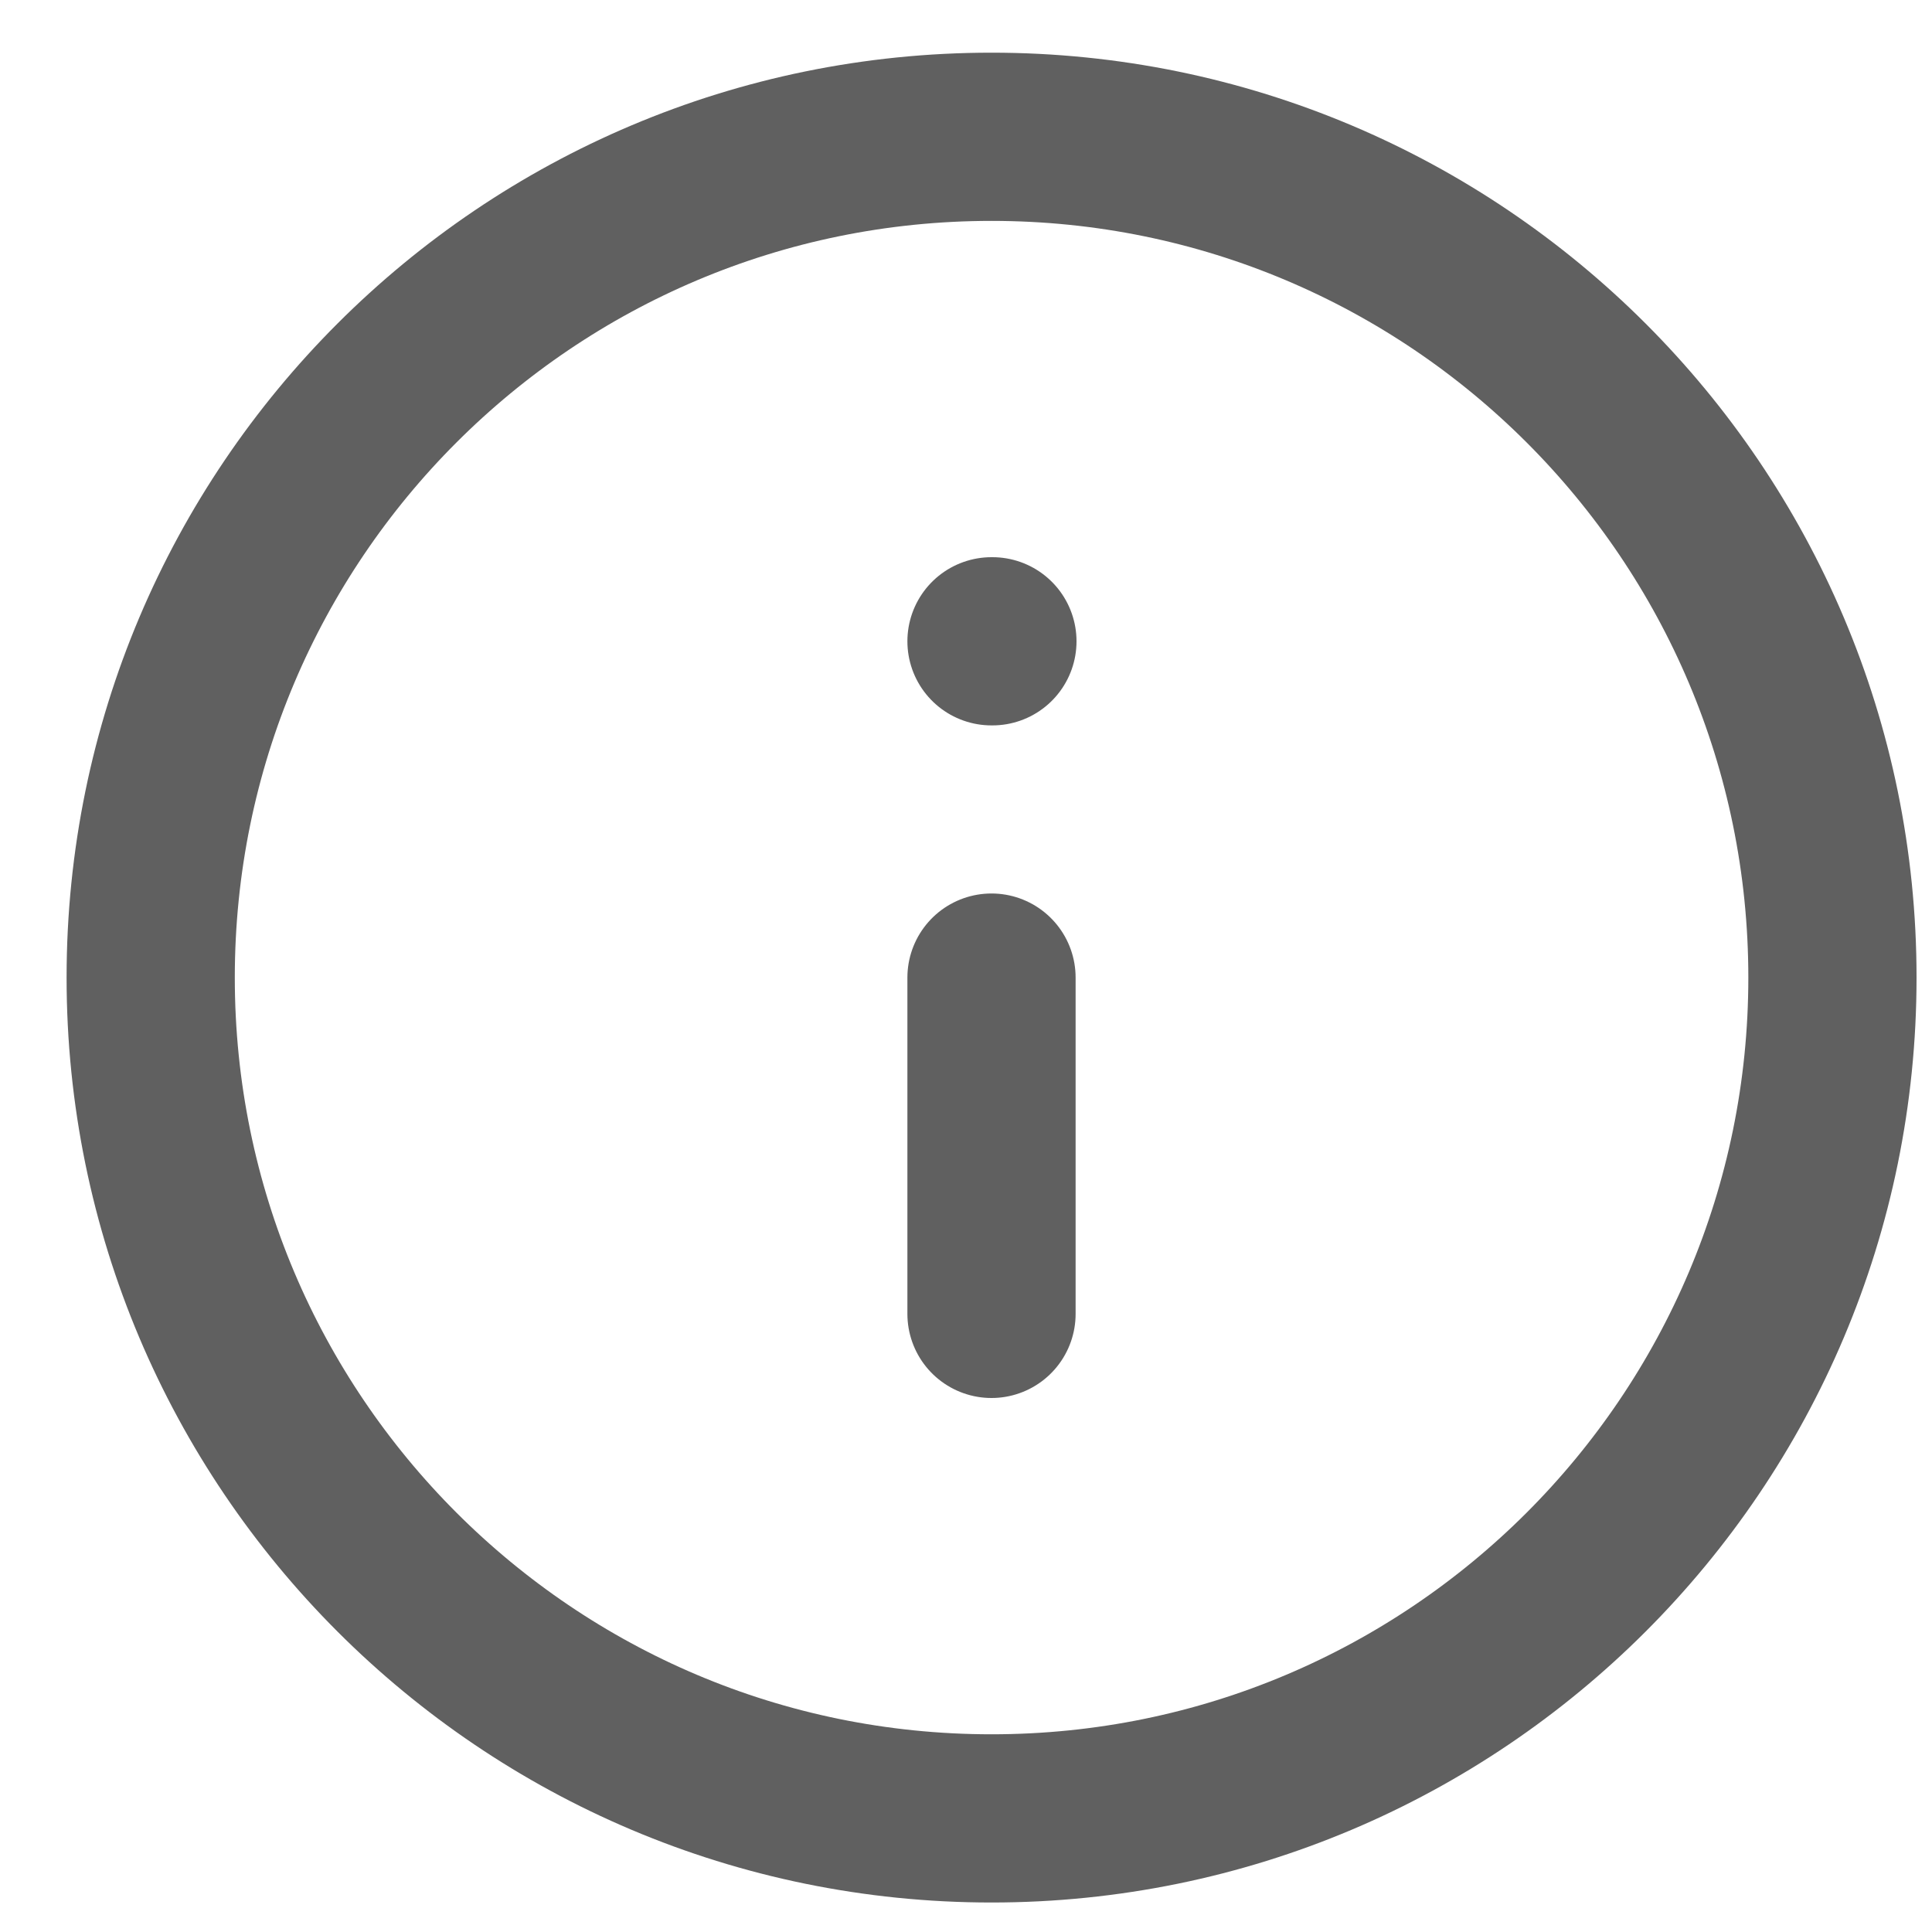 <svg width="15" height="15" viewBox="0 0 15 15" fill="none" xmlns="http://www.w3.org/2000/svg">
<path d="M7.698 10.201V7.59M7.698 4.979H7.705M14.227 7.59C14.227 11.195 11.304 14.118 7.698 14.118C4.093 14.118 1.17 11.195 1.17 7.59C1.17 3.984 4.093 1.062 7.698 1.062C11.304 1.062 14.227 3.984 14.227 7.59Z" stroke="#606060" stroke-width="1.306" stroke-linecap="round" stroke-linejoin="round"/>
</svg>
